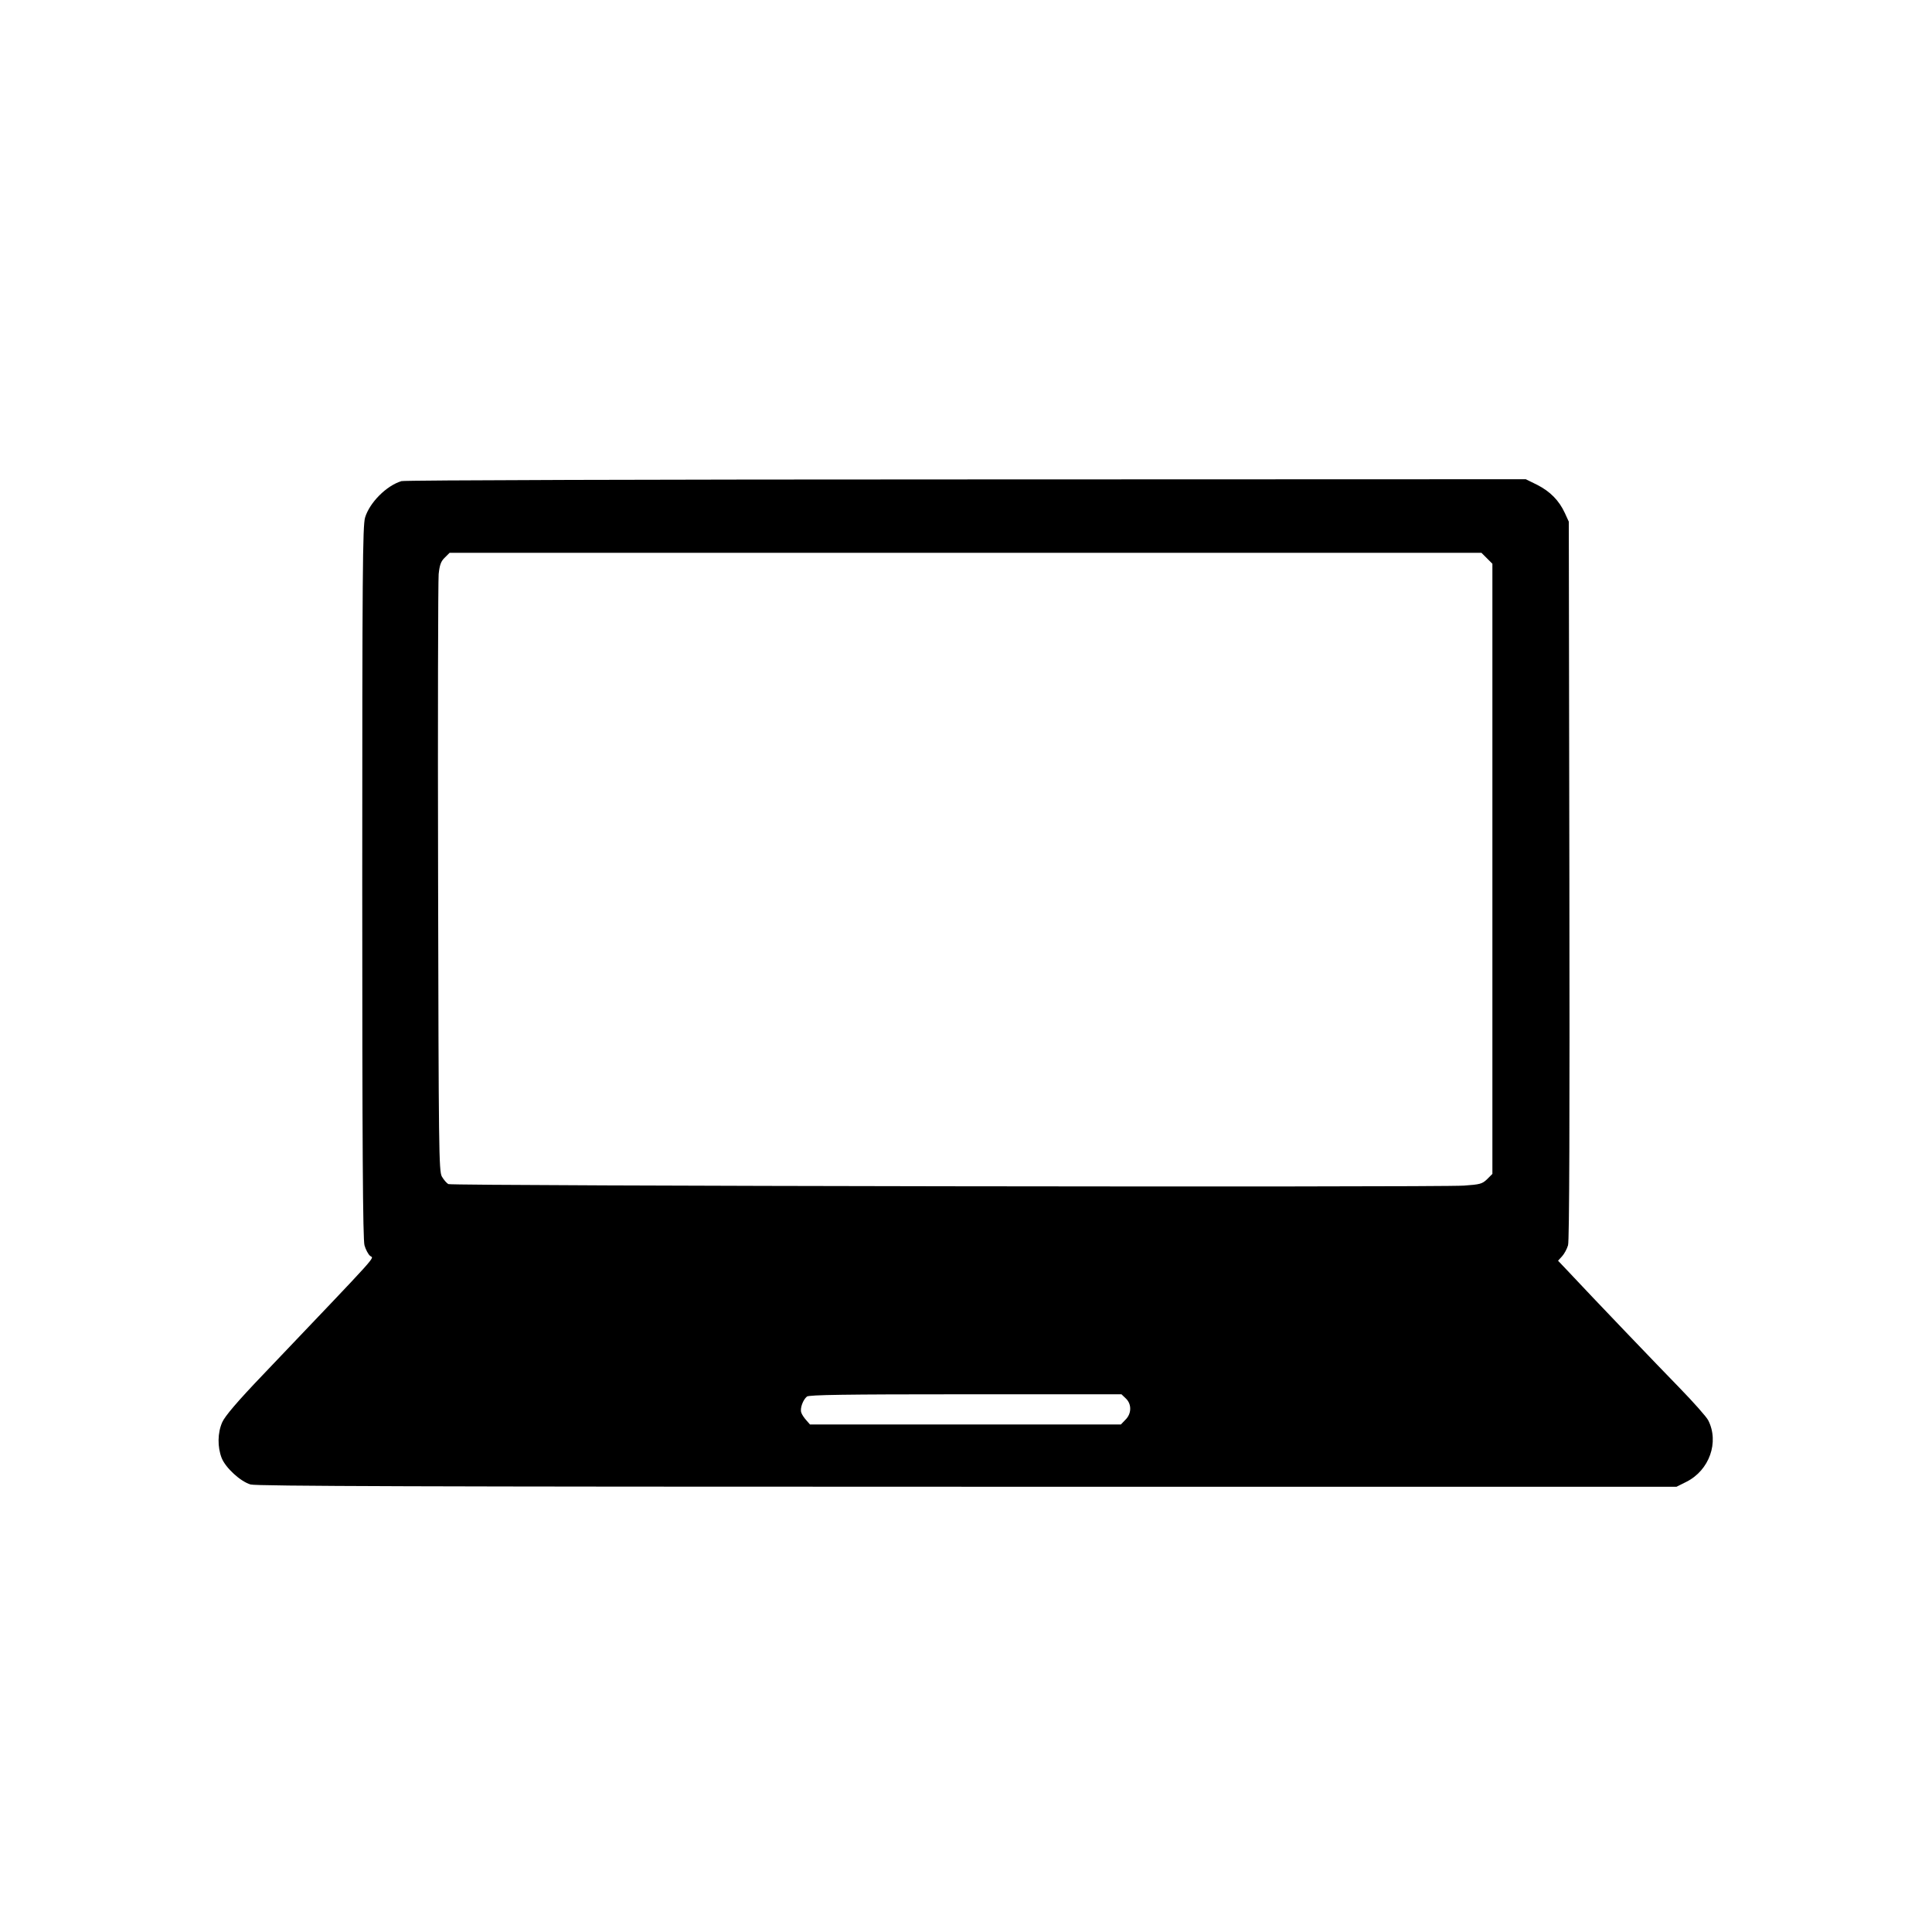 <?xml version="1.0" standalone="no"?>
<!DOCTYPE svg PUBLIC "-//W3C//DTD SVG 20010904//EN"
 "http://www.w3.org/TR/2001/REC-SVG-20010904/DTD/svg10.dtd">
<svg version="1.0" xmlns="http://www.w3.org/2000/svg"
 width="1024pt" height="1024pt" viewBox="0 0 1024 1024"
 preserveAspectRatio="xMidYMid meet">
<g transform="translate(0,1024) scale(0.1,-0.1)"
fill="#000000" stroke="none">
<path d="M2128 7690 c-80 -24 -169 -114 -193 -193 -13 -44 -15 -292 -15 -1935
0 -1395 3 -1895 12 -1923 6 -21 19 -46 29 -55 20 -18 75 44 -564 -627 -138
-144 -205 -223 -219 -255 -25 -56 -26 -131 -3 -190 21 -52 99 -124 153 -140
30 -9 923 -12 3799 -12 l3759 0 52 26 c122 61 175 210 116 326 -9 18 -78 96
-153 173 -113 116 -445 462 -604 632 l-39 41 21 23 c12 13 26 39 32 59 7 23 9
663 7 1935 l-3 1900 -21 46 c-31 67 -78 114 -146 149 l-61 30 -2966 -1 c-1631
0 -2978 -4 -2993 -9z m5753 -409 l29 -29 0 -1617 0 -1617 -28 -28 c-26 -25
-37 -28 -123 -34 -141 -10 -5361 -2 -5382 8 -10 5 -25 23 -35 40 -16 29 -17
140 -20 1581 -2 853 0 1578 3 1612 5 48 12 68 32 87 l26 26 2734 0 2735 0 29
-29z m-1914 -4453 c32 -30 31 -81 -2 -113 l-24 -25 -824 0 -824 0 -20 23 c-11
12 -23 30 -26 40 -8 22 9 68 30 85 13 9 197 12 842 12 l825 0 23 -22z"/>
</g>
</svg>
